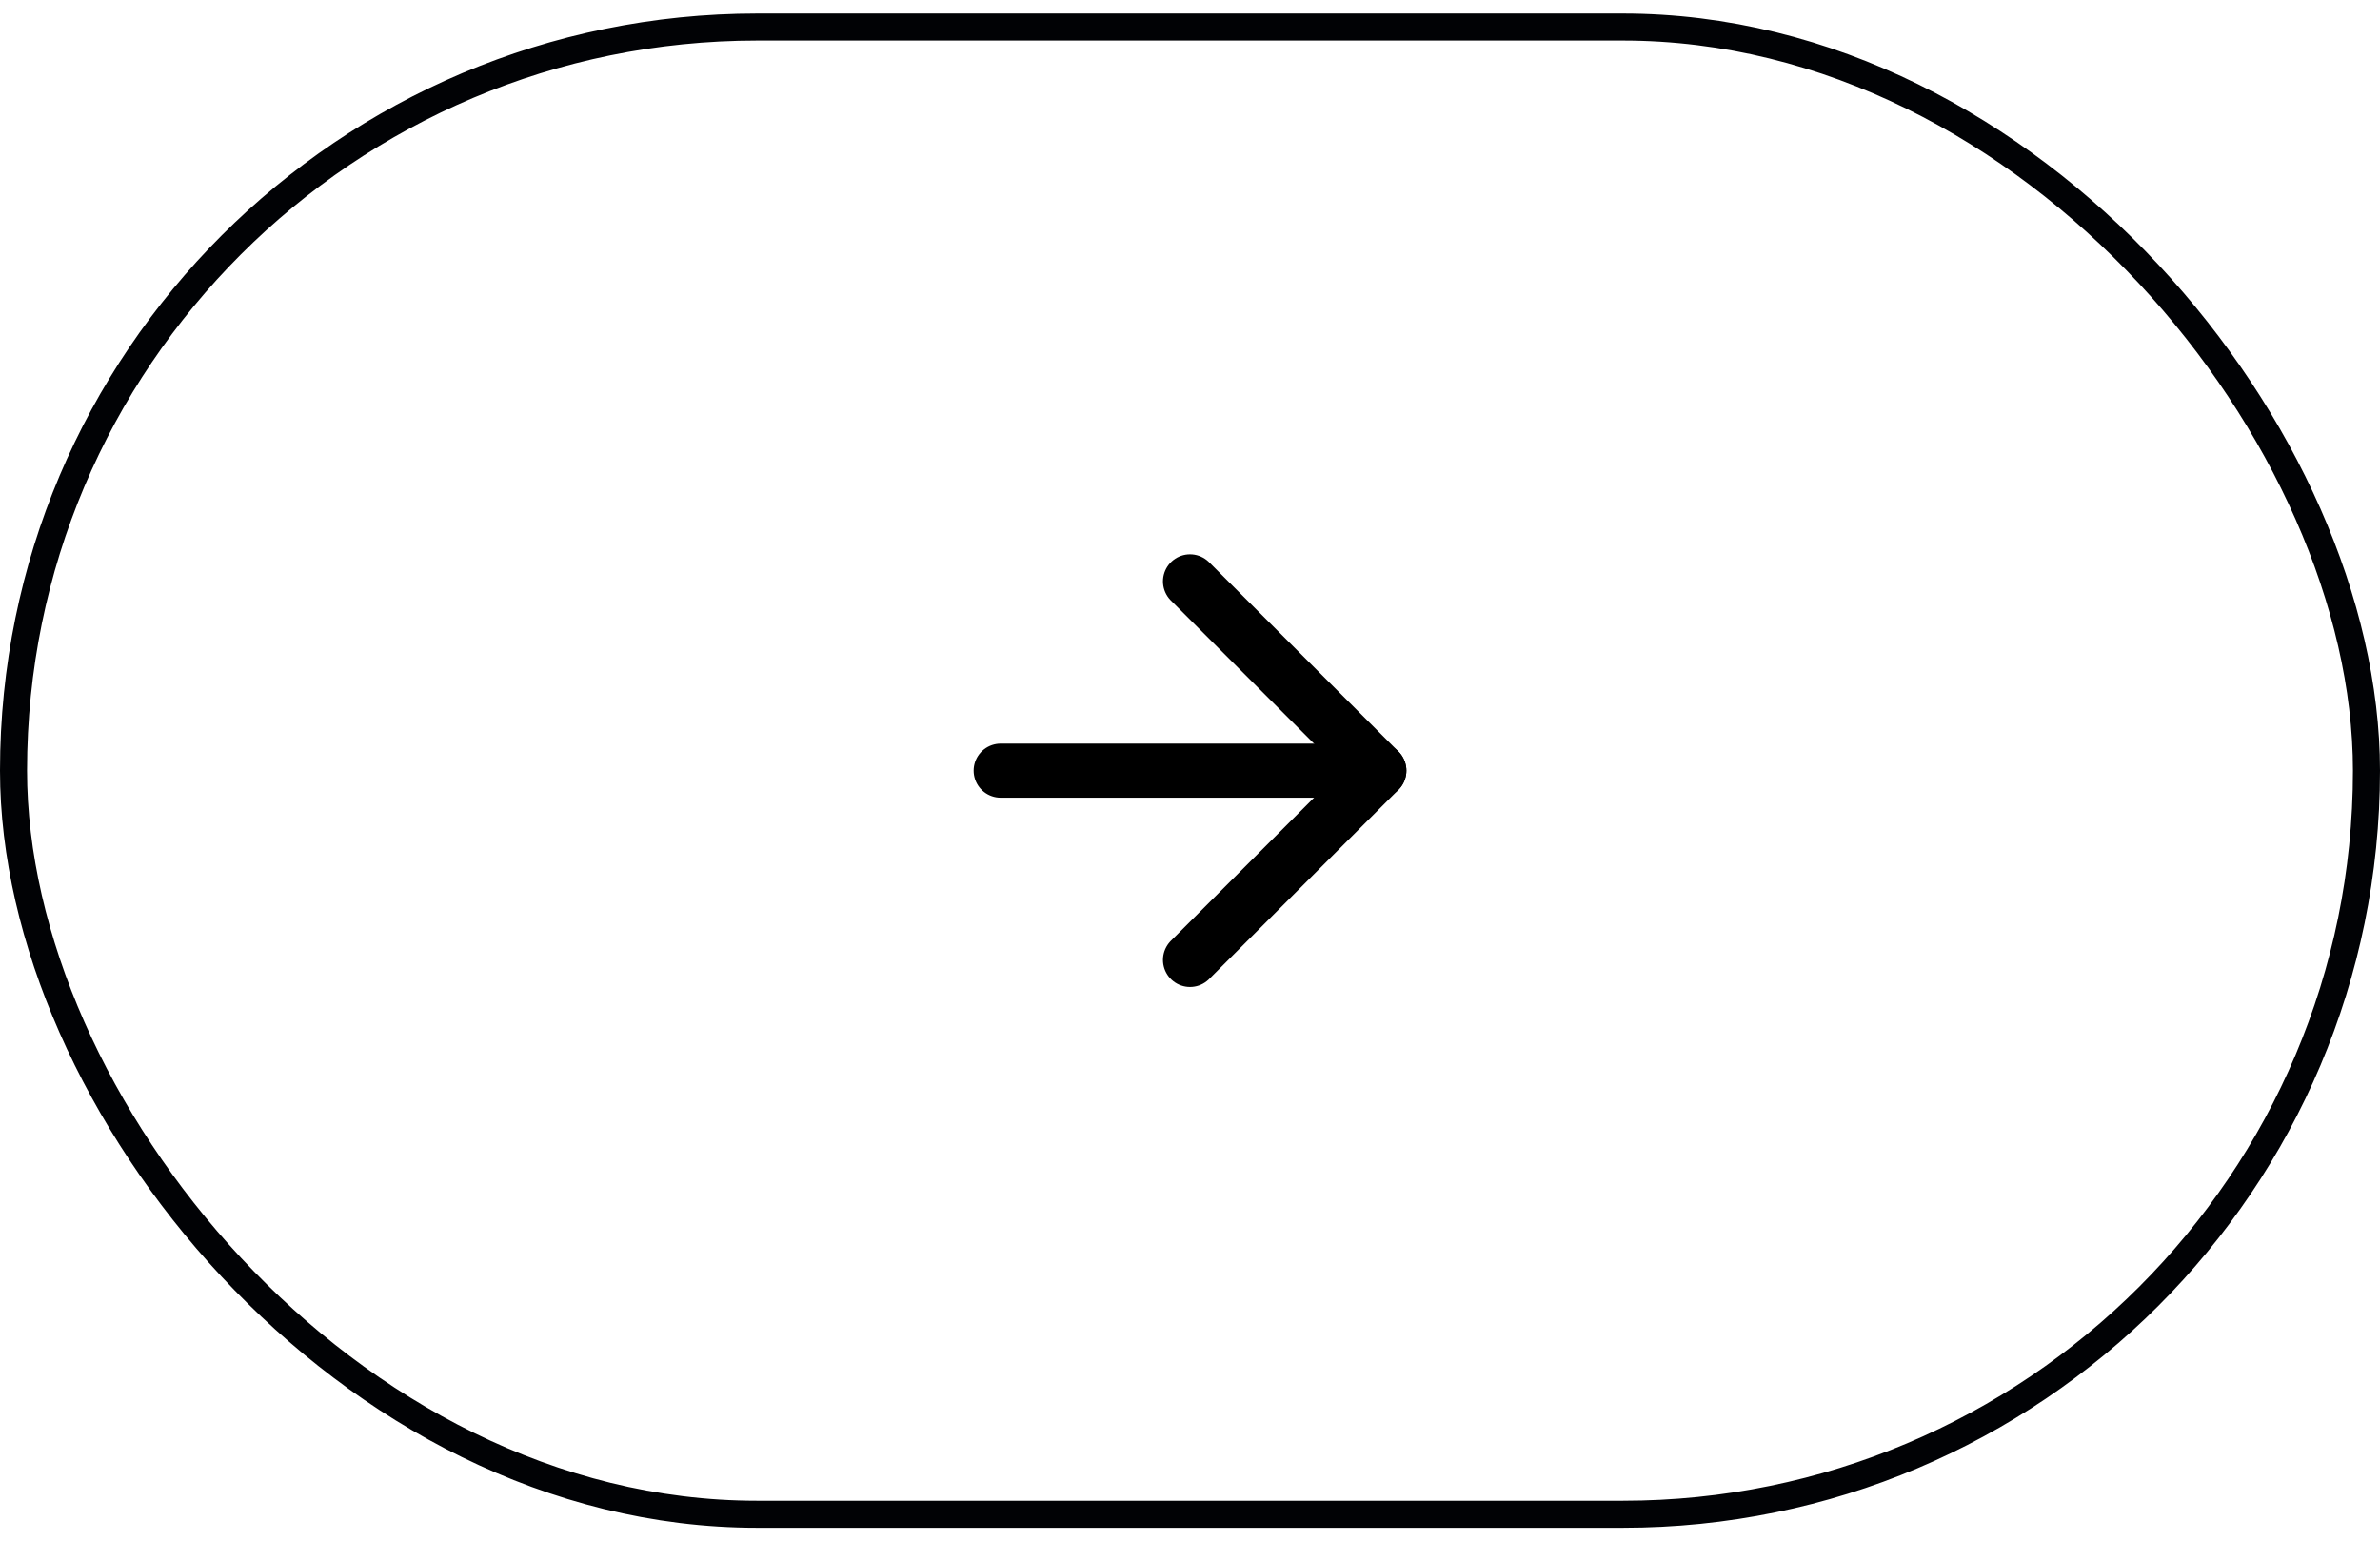 <svg width="88" height="57" viewBox="0 0 88 57" fill="none" xmlns="http://www.w3.org/2000/svg">
<rect x="0.5" y="1" width="87" height="55" rx="27.5" stroke="#010205"/>
<path d="M37 28.5H51" stroke="black" stroke-width="2" stroke-linecap="round" stroke-linejoin="round"/>
<path d="M44 21.5L51 28.5L44 35.5" stroke="black" stroke-width="2" stroke-linecap="round" stroke-linejoin="round"/>
</svg>
